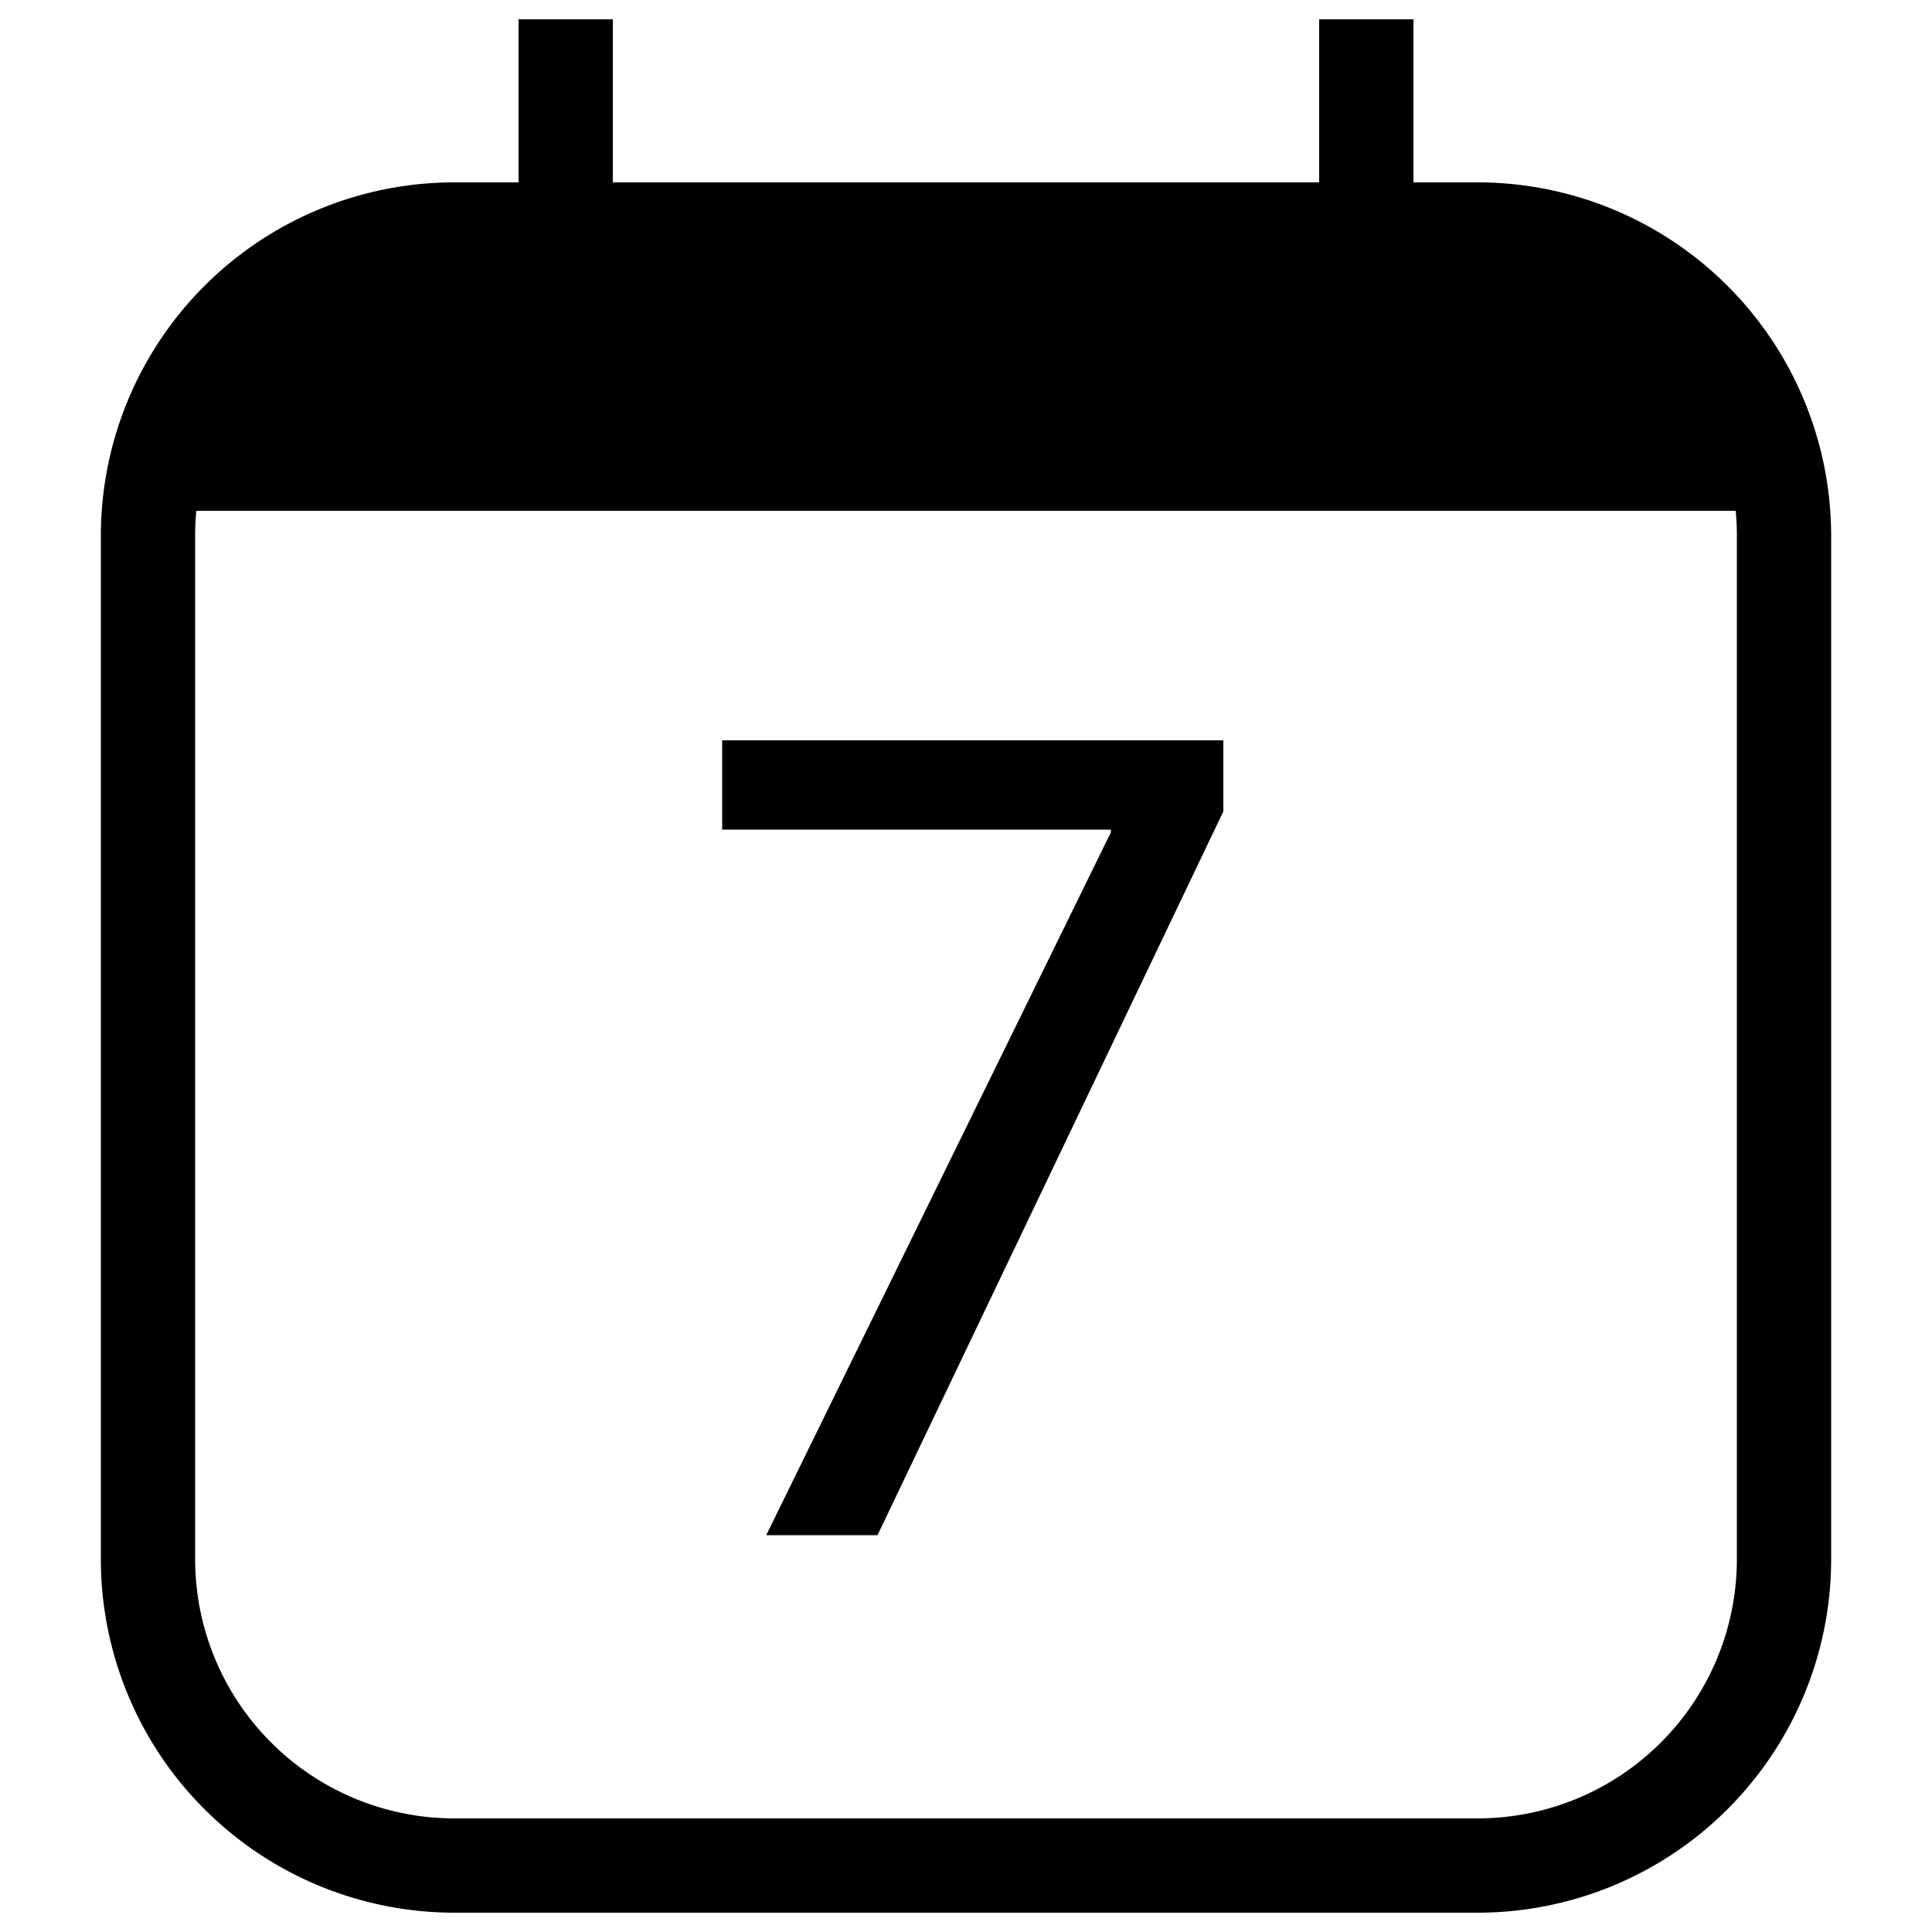 <svg xmlns="http://www.w3.org/2000/svg" viewBox="0 0 500 500">
  <g id="calendar-date-7">
    <path id="outline" d="M382.5,47.2H365.8V5H341.4V47.2H158.6V5H134.2V47.2H117.5a91.5,91.5,0,0,0-91.4,91.4v265A91.5,91.5,0,0,0,117.5,495h265a91.5,91.5,0,0,0,91.4-91.4v-265A91.5,91.5,0,0,0,382.5,47.2Zm67,356.4a67.1,67.1,0,0,1-67,67h-265a67.1,67.1,0,0,1-67-67v-265c0-2.2.1-4.3.3-6.4H449.2c.2,2.1.3,4.2.3,6.4Z"/>
    <polygon id="_7" data-name="7" points="186.9 214.7 287.5 214.7 287.5 215.4 198.3 397.3 227.1 397.3 316.6 210 316.6 191.6 186.9 191.6 186.9 214.7"/>
  </g>
</svg>
